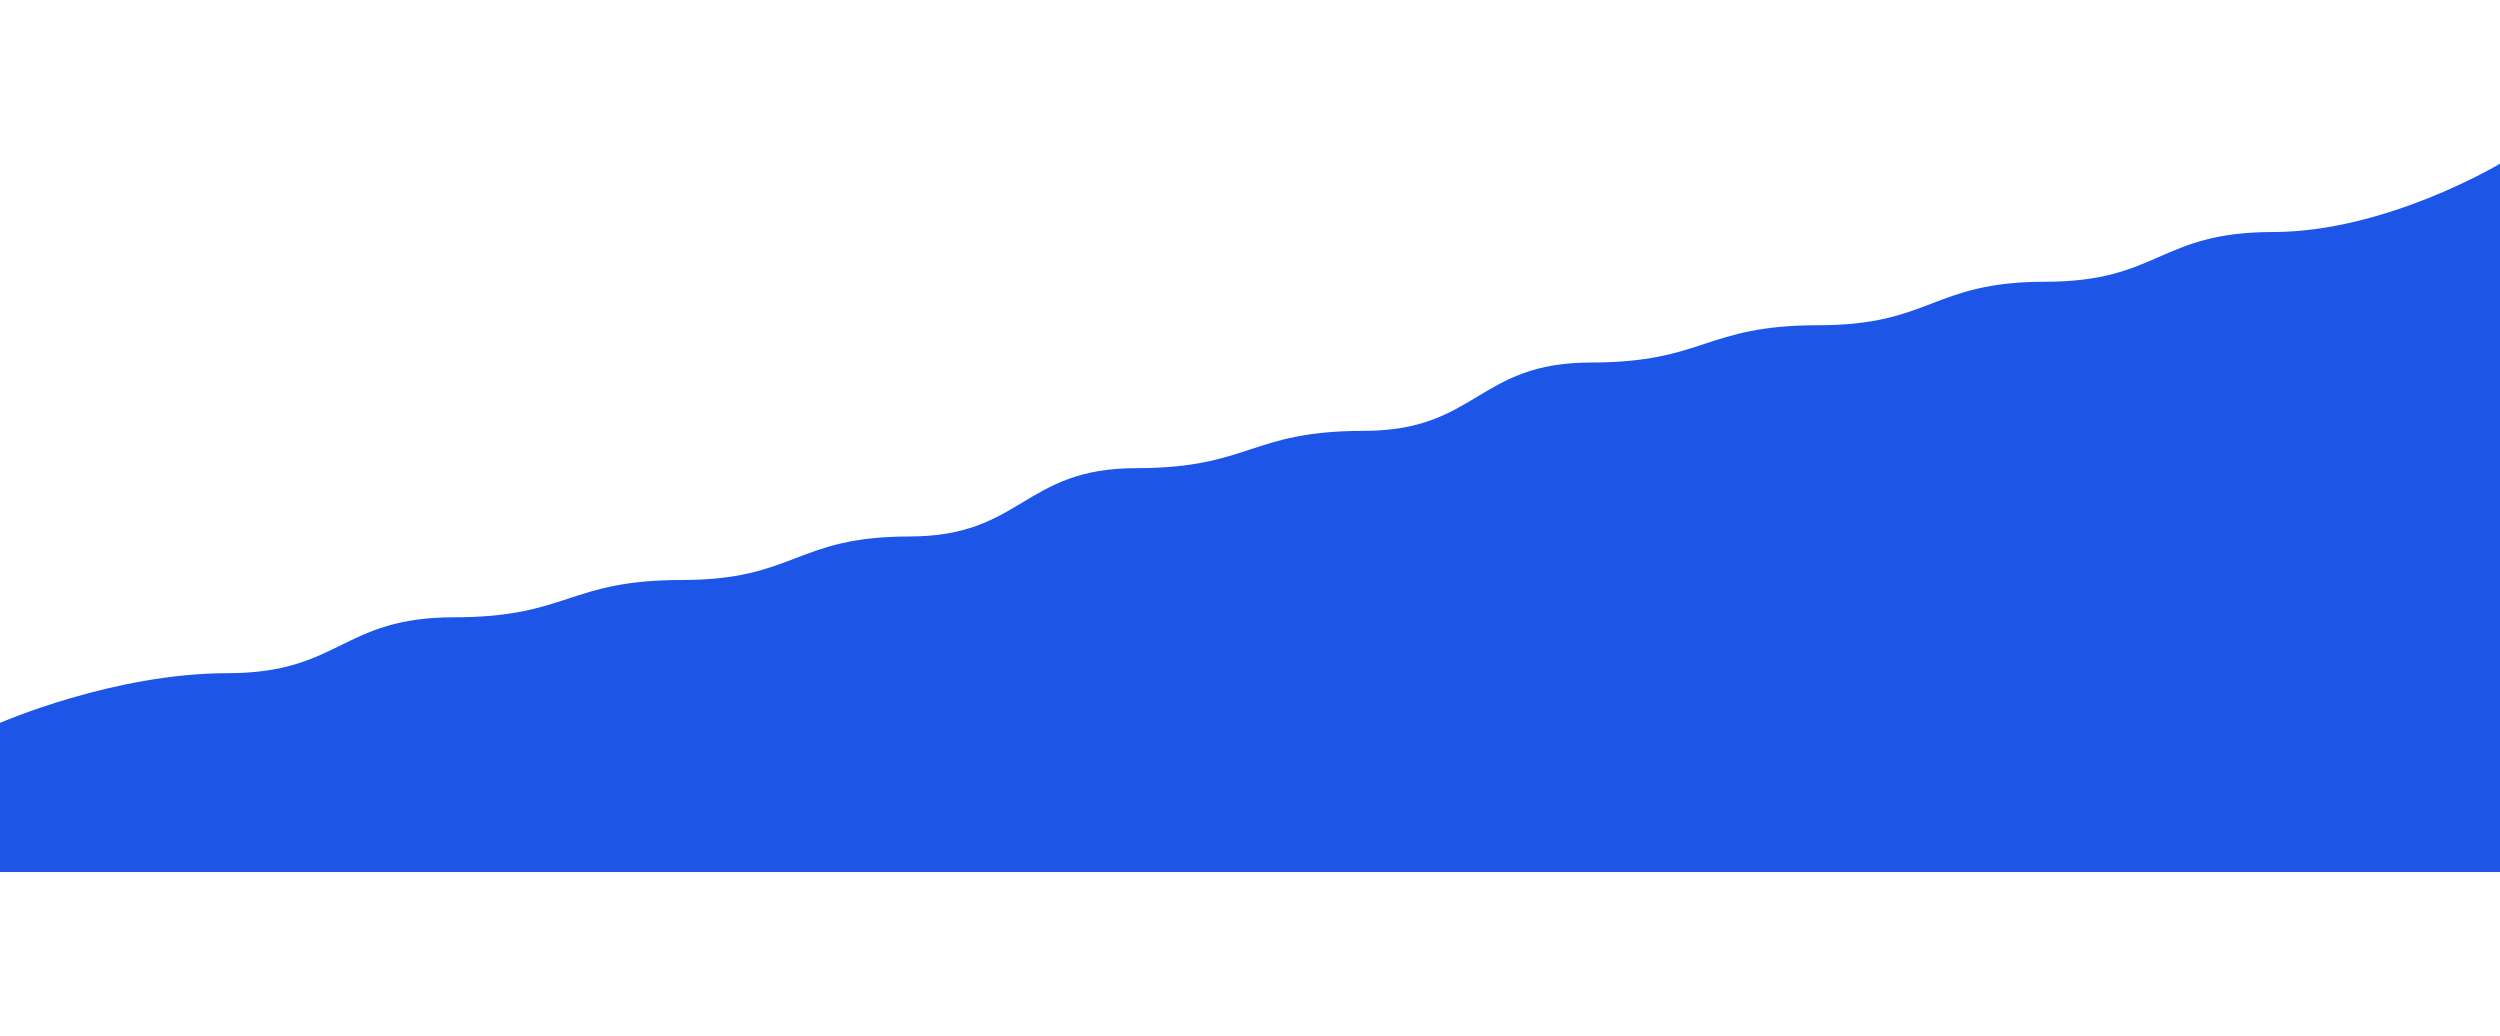 <svg width="140" height="58" viewBox="0 0 240 68" fill="none" xmlns="http://www.w3.org/2000/svg">
<path d="M21.818 48.912C10.909 48.912 0 53.684 0 53.684V68H240V0C240 0 229.091 6.561 218.182 6.561C207.273 6.561 207.273 11.333 196.364 11.333C185.455 11.333 185.455 15.509 174.545 15.509C163.636 15.509 163.636 19.088 152.727 19.088C141.818 19.088 141.818 25.649 130.909 25.649C120 25.649 120 29.228 109.091 29.228C98.182 29.228 98.182 35.789 87.273 35.789C76.364 35.789 76.364 39.965 65.454 39.965C54.545 39.965 54.545 43.544 43.636 43.544C32.727 43.544 32.727 48.912 21.818 48.912Z" fill="#1D55E6"/>
</svg>
